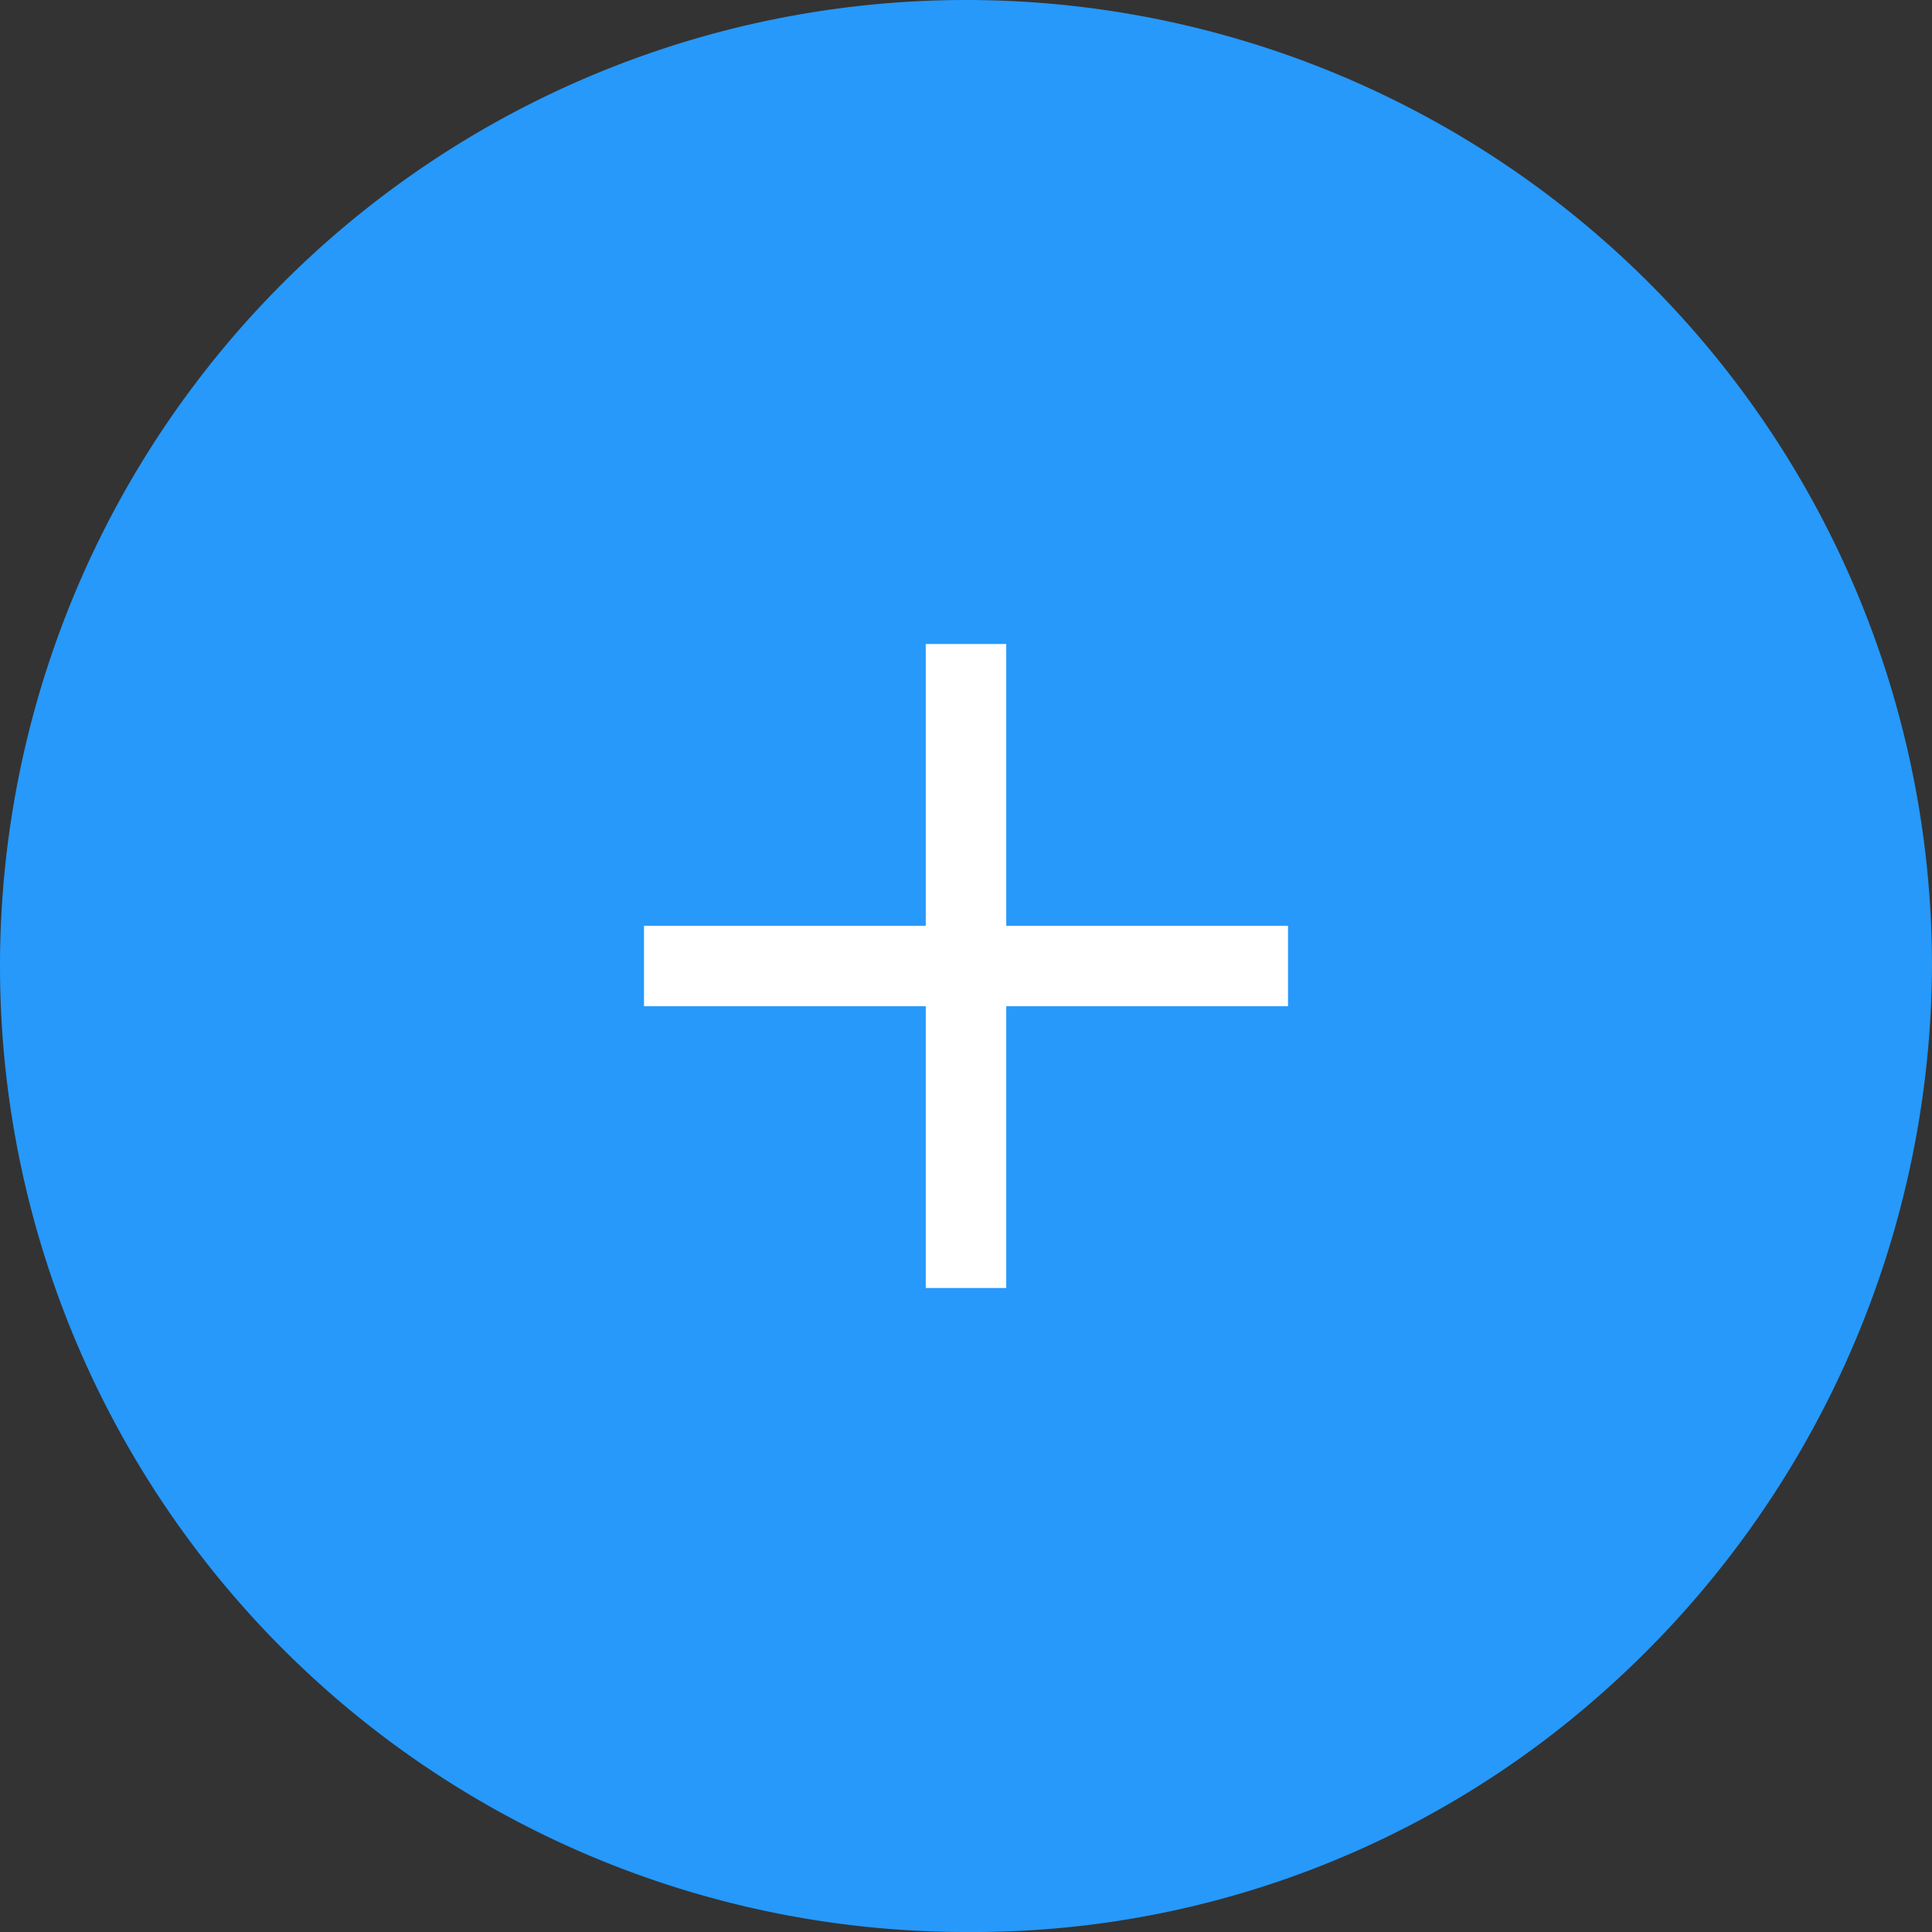 <svg xmlns="http://www.w3.org/2000/svg" viewBox="0 0 24 24">
  <rect x="0" y="0" width="24" height="24" fill="#333333" stroke="none"/>
  <defs>
    <style>
      .cls-1 {
        fill: #2699fb;
      }

      .cls-2 {
        fill: #fff;
      }
    </style>
  </defs>
  <g id="Group_293" data-name="Group 293" transform="translate(-303 -595)">
    <path id="Path_648" data-name="Path 648" class="cls-1" d="M12,0A12,12,0,0,1,24,12a12.128,12.128,0,0,1-4.085,9.02A11.767,11.767,0,0,1,12,24,12,12,0,0,1,12,0Z" transform="translate(303 595)"/>
    <g id="_" data-name="+" transform="translate(14 496)">
      <path id="Union_1" data-name="Union 1" class="cls-2" d="M-4616.5,8V4.5h-3.5v-1h3.5V0h1V3.5h3.5v1h-3.5V8Z" transform="translate(4917 107)"/>
    </g>
  </g>
</svg>

